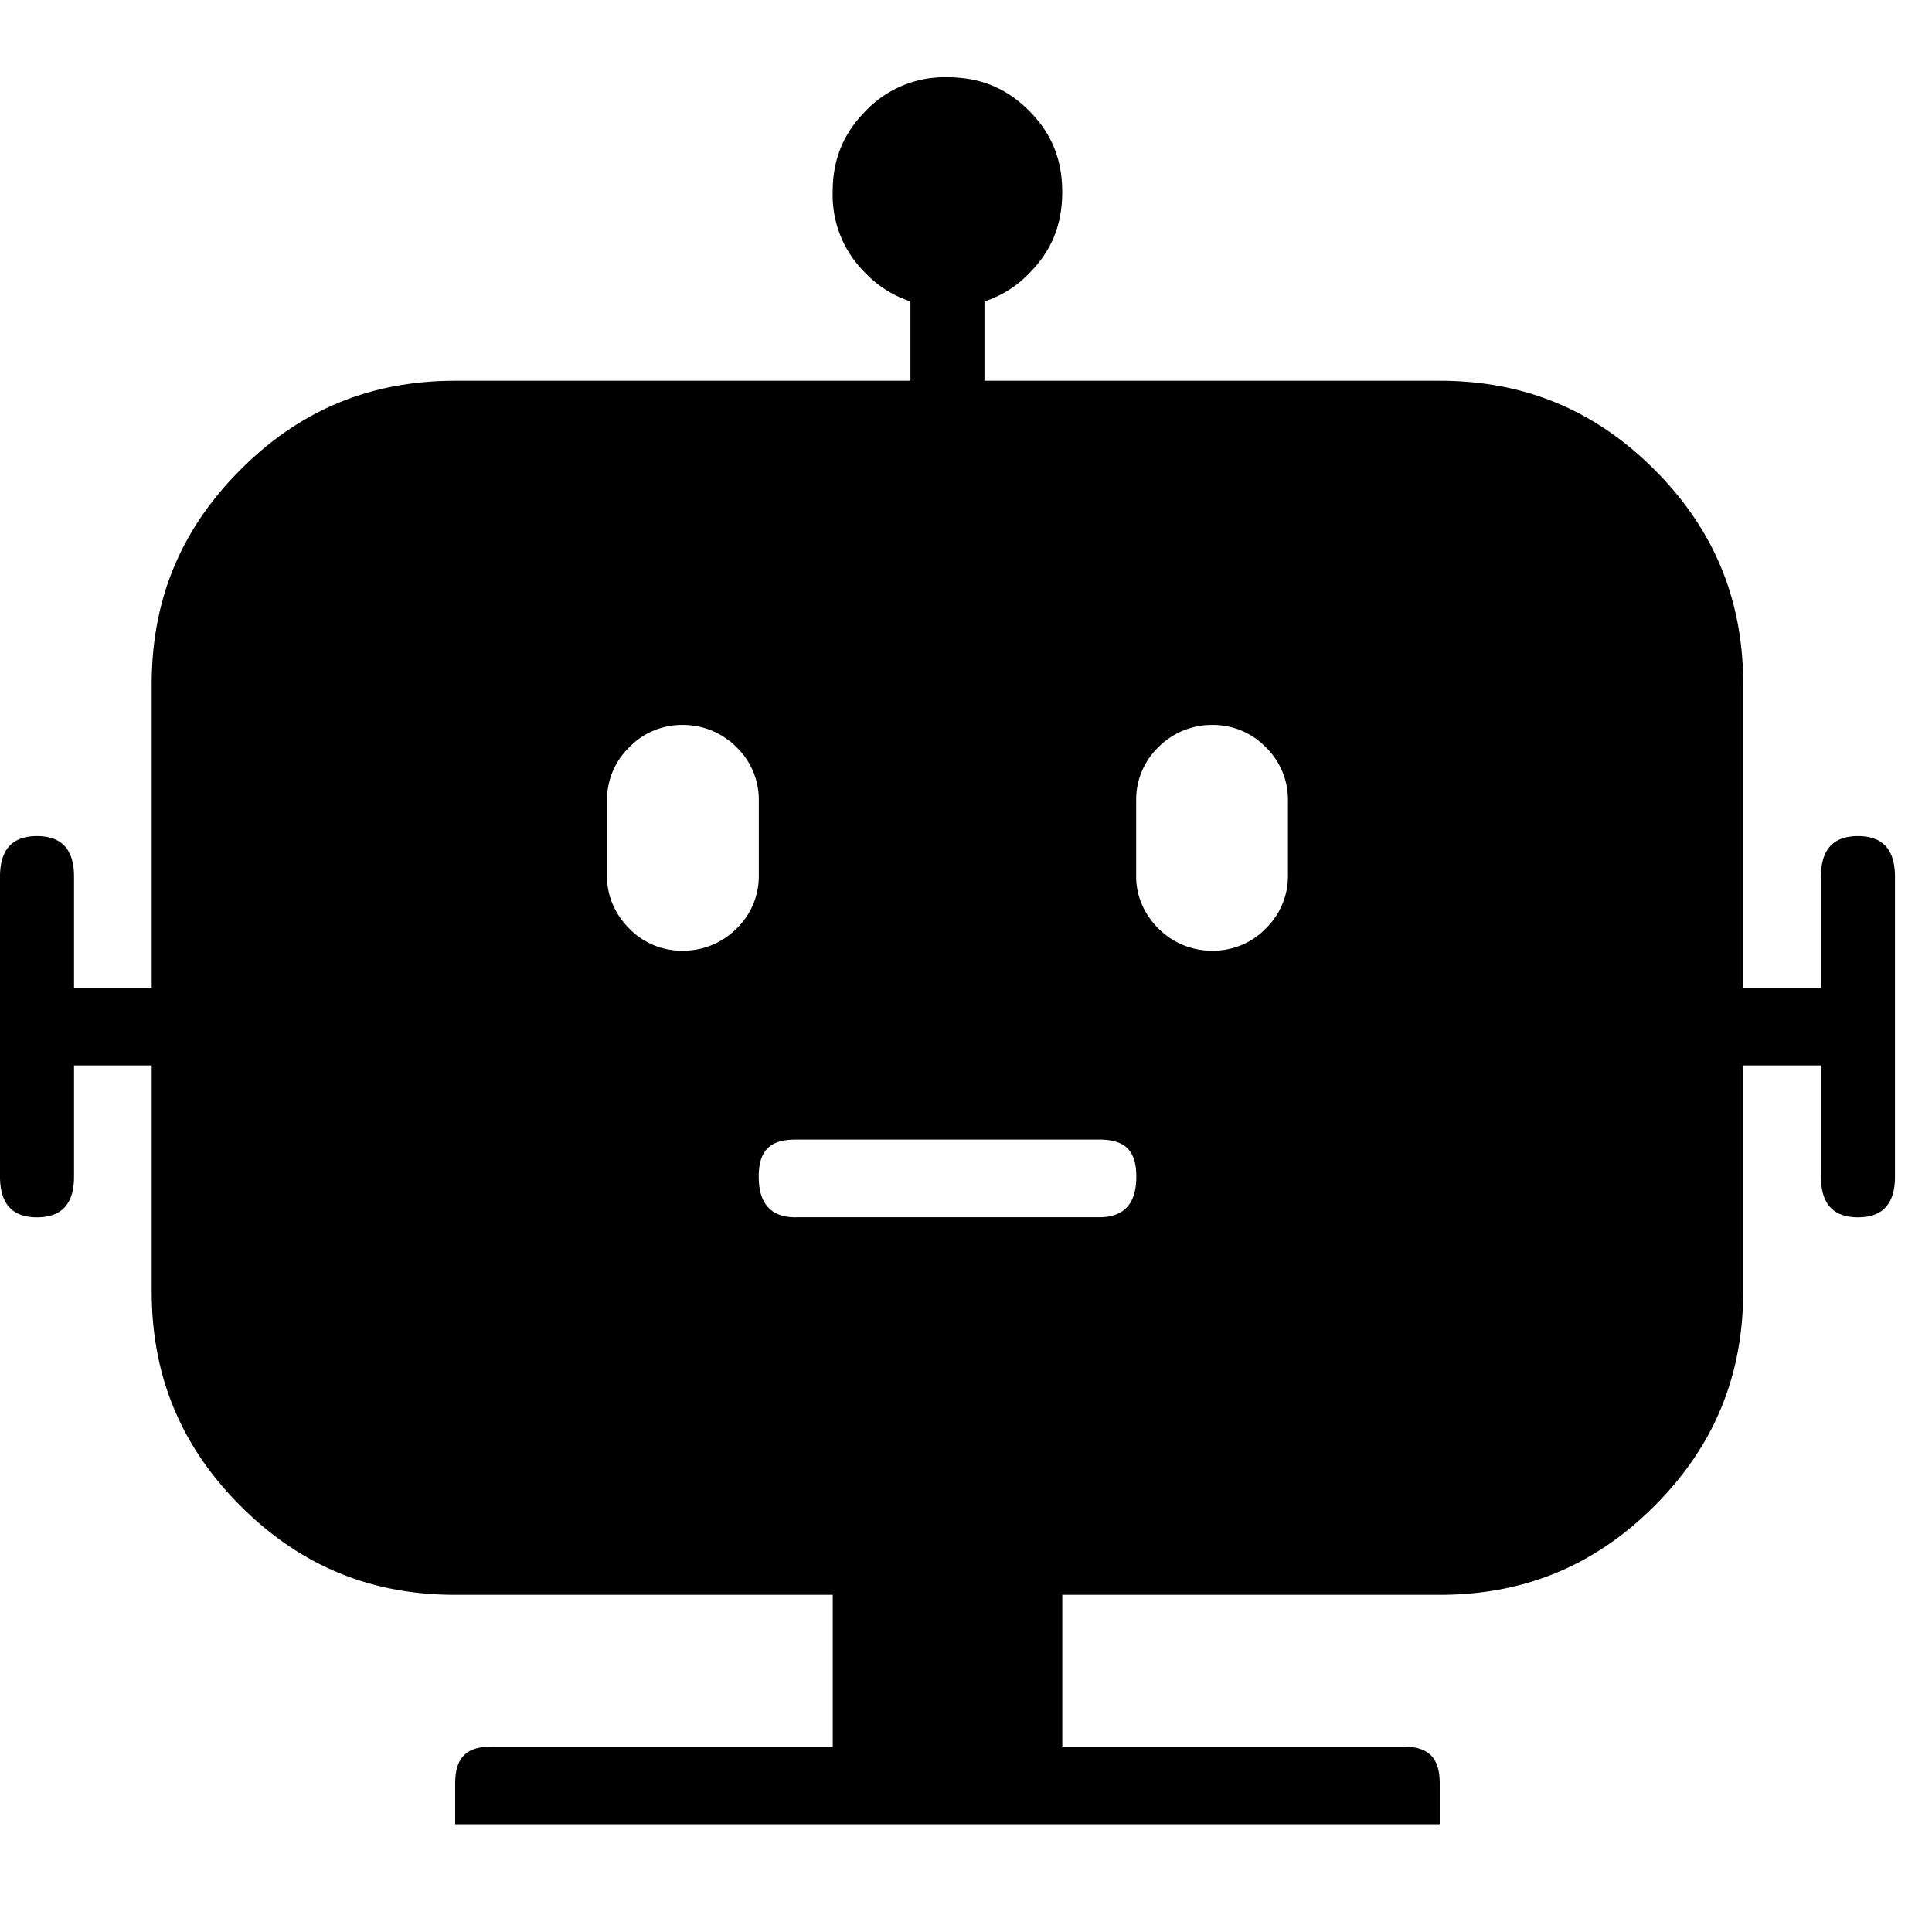 <svg xmlns="http://www.w3.org/2000/svg" viewBox="0 0 25 25"><path d="M5.89 4.927h12.74c1.101 0 2.011.383 2.778 1.15.766.766 1.149 1.676 1.149 2.778v7.854c0 1.102-.383 2.012-1.15 2.779-.766.766-1.676 1.149-2.777 1.149H5.89c-1.1 0-2.011-.383-2.777-1.15-.767-.766-1.15-1.676-1.15-2.778V8.855c0-1.102.383-2.012 1.15-2.778.766-.767 1.676-1.15 2.778-1.15Zm9.819 4.454a.977.977 0 0 0-.72.288.943.943 0 0 0-.287.67v1.006c0 .239.096.478.288.67a.976.976 0 0 0 .719.287.946.946 0 0 0 .67-.287.946.946 0 0 0 .287-.67v-1.006a.946.946 0 0 0-.287-.67.946.946 0 0 0-.67-.288Zm-6.896 0a.946.946 0 0 0-.67.288.946.946 0 0 0-.288.67v1.006c0 .239.096.478.287.67a.946.946 0 0 0 .67.287.977.977 0 0 0 .72-.287.943.943 0 0 0 .287-.67v-1.006a.946.946 0 0 0-.288-.67.976.976 0 0 0-.719-.288Zm1.484 6.37h3.927c.335 0 .48-.19.48-.526 0-.335-.145-.479-.48-.479h-3.927c-.335 0-.479.144-.479.479 0 .335.144.527.479.527Zm-9.34-1.963v-1.006h1.006v1.005H.958Zm21.6 0v-1.006h1.006v1.005h-1.005ZM0 11.345c0-.335.144-.526.479-.526.335 0 .479.191.479.526v3.88c0 .335-.144.527-.48.527-.334 0-.478-.192-.478-.527v-3.88Zm23.563 0c0-.335.144-.526.48-.526.334 0 .478.191.478.526v3.88c0 .335-.144.527-.479.527-.335 0-.479-.192-.479-.527v-3.88ZM6.37 22.6h11.78c.336 0 .48.144.48.479v.526H5.89v-.526c0-.335.144-.479.48-.479Zm4.406 1.005v-2.97h2.97v2.97h-2.97Zm2.538-22.174c.288.288.431.623.431 1.054 0 .431-.143.767-.43 1.054a1.408 1.408 0 0 1-1.055.431 1.41 1.41 0 0 1-1.054-.43 1.408 1.408 0 0 1-.431-1.055c0-.431.144-.766.431-1.054A1.408 1.408 0 0 1 12.26 1c.431 0 .767.144 1.054.431Zm-1.533 3.496V2.964h.958v1.963h-.958Z"></path></svg>